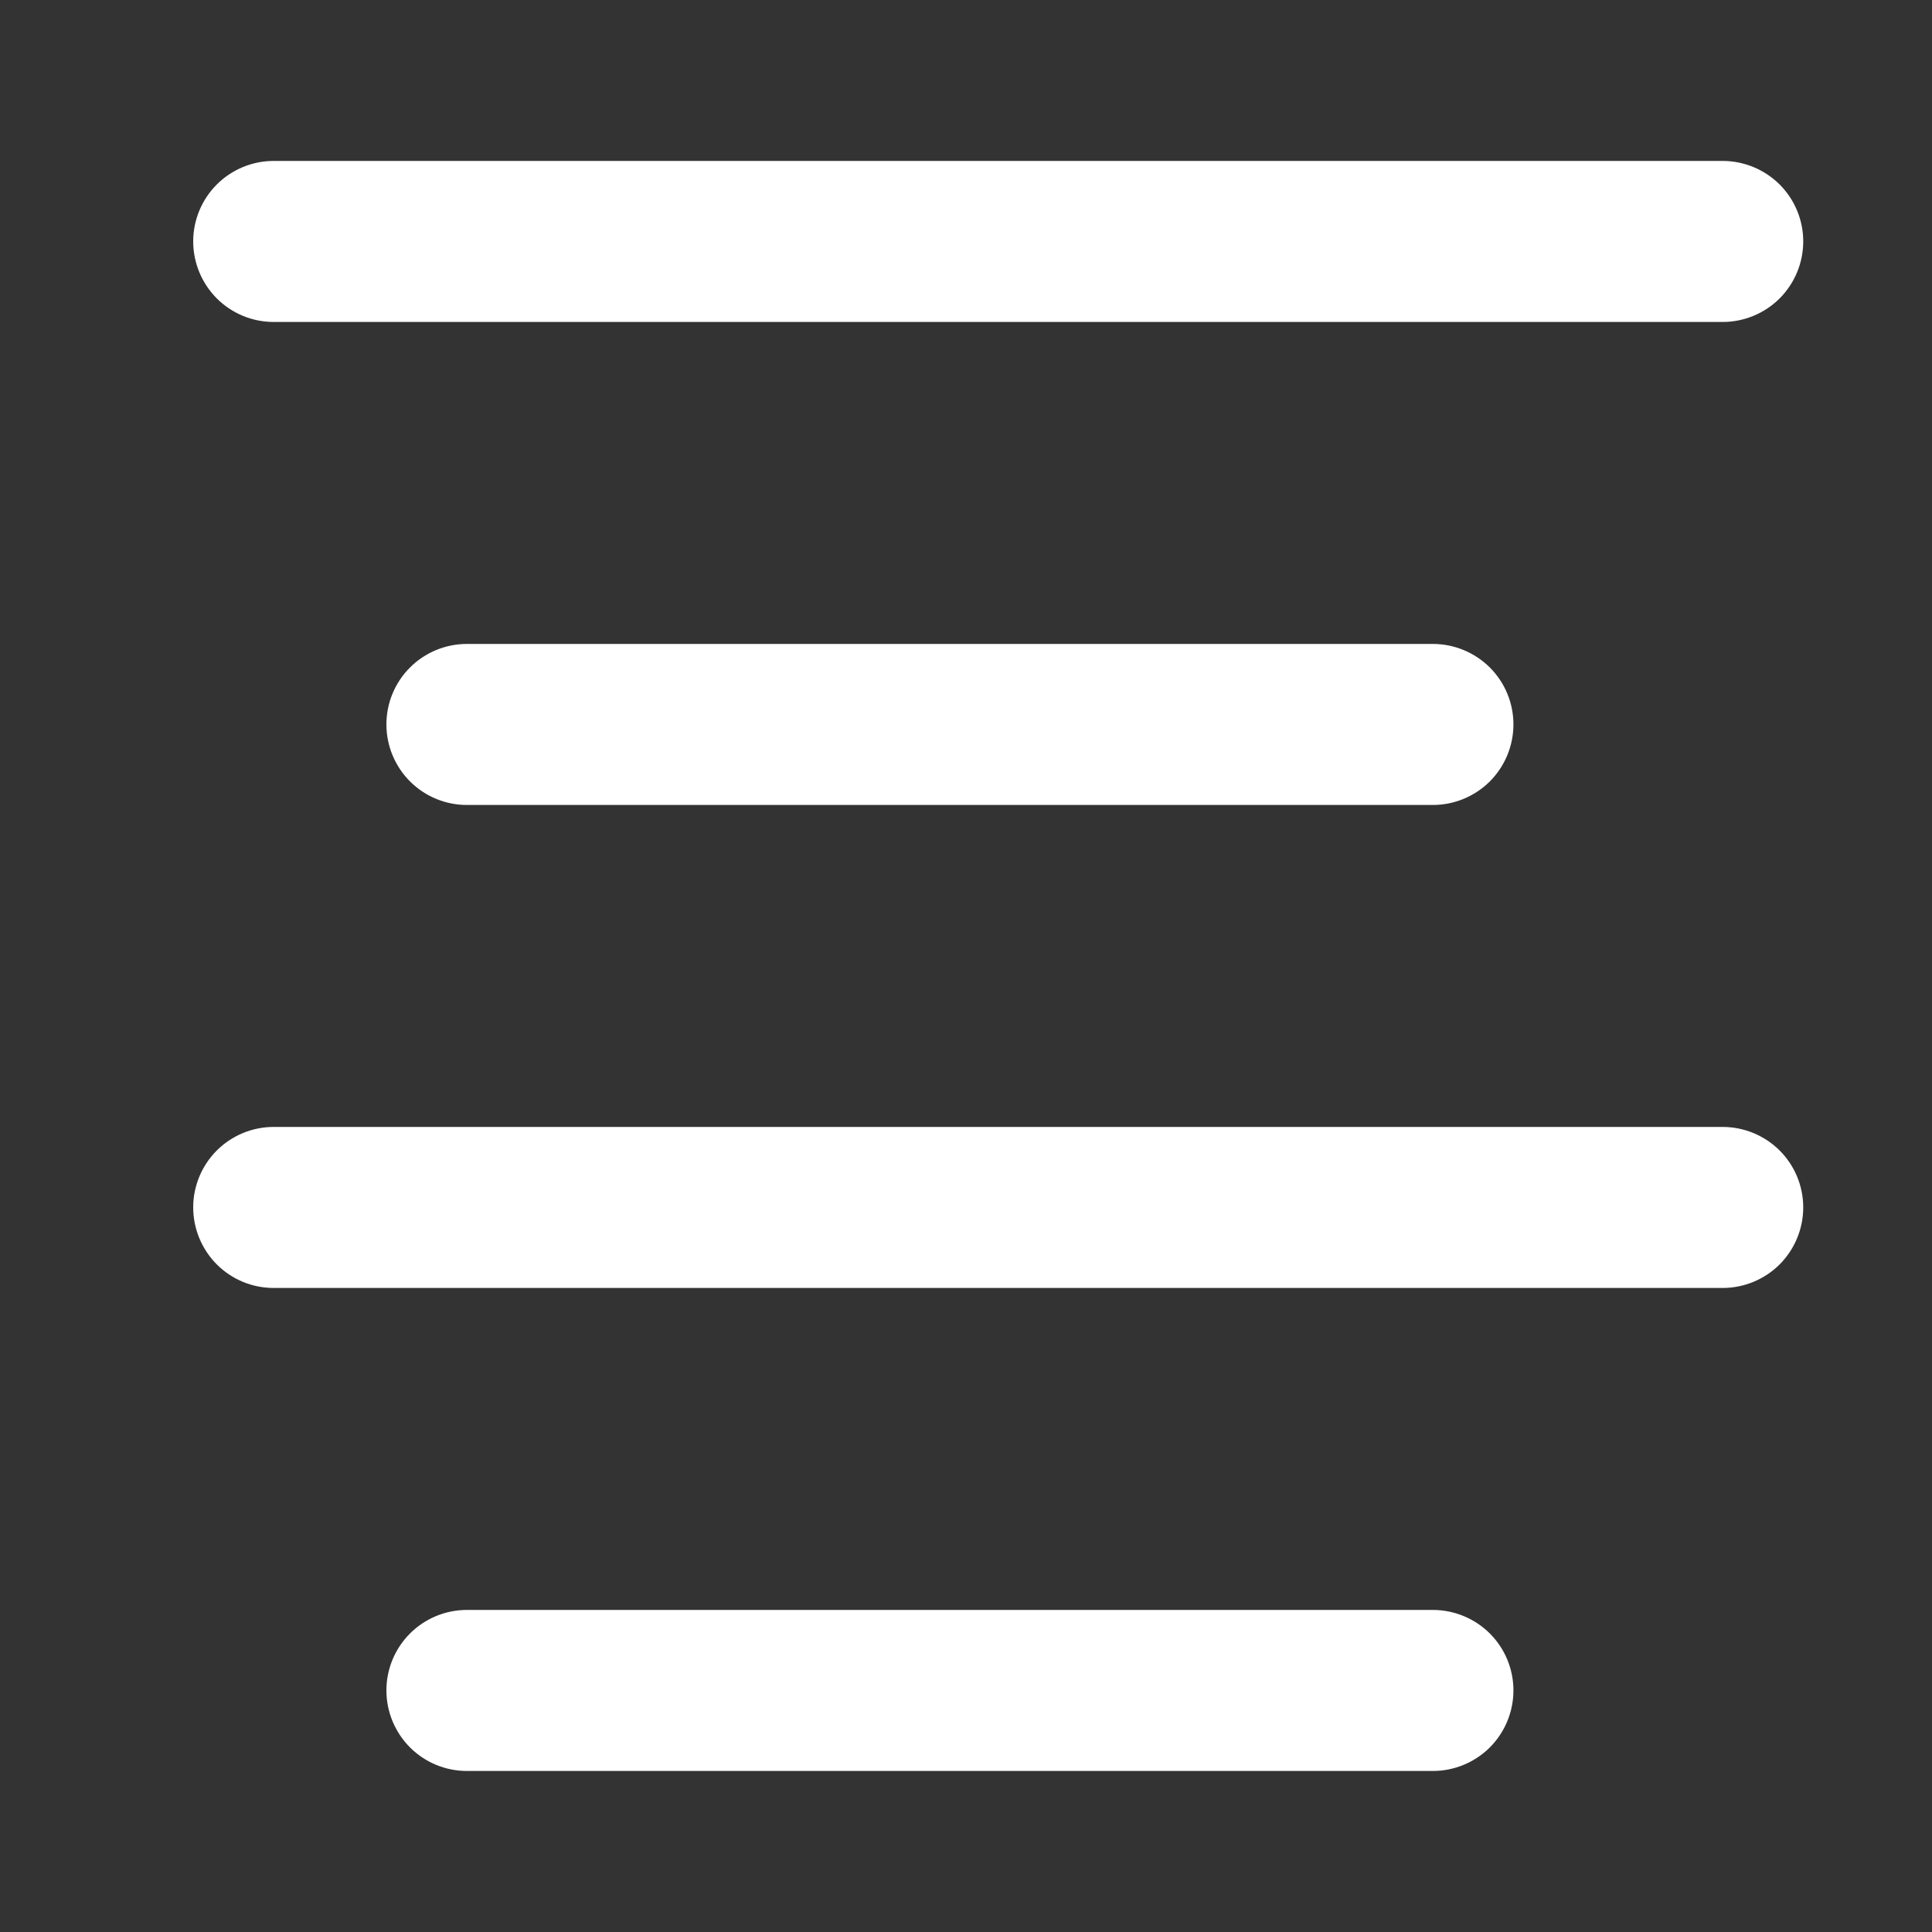 <svg width="20" height="20" viewBox="0 0 20 20" fill="none" xmlns="http://www.w3.org/2000/svg">
<rect x="0" y="0" width="20" height="20" fill="#333333" stroke="none"/>
<path d="M2.833 3.333H17.833C18.054 3.333 18.266 3.245 18.423 3.089C18.579 2.932 18.667 2.72 18.667 2.499C18.667 2.278 18.579 2.066 18.423 1.91C18.266 1.754 18.054 1.666 17.833 1.666H2.833C2.612 1.666 2.4 1.754 2.244 1.91C2.088 2.066 2 2.278 2 2.499C2 2.72 2.088 2.932 2.244 3.089C2.4 3.245 2.612 3.333 2.833 3.333Z" fill="white"/>
<path d="M4.833 8.333H14.833C15.054 8.333 15.266 8.245 15.423 8.089C15.579 7.932 15.667 7.72 15.667 7.499C15.667 7.278 15.579 7.066 15.423 6.91C15.266 6.754 15.054 6.666 14.833 6.666H4.833C4.612 6.666 4.4 6.754 4.244 6.91C4.088 7.066 4 7.278 4 7.499C4 7.72 4.088 7.932 4.244 8.089C4.4 8.245 4.612 8.333 4.833 8.333Z" fill="white"/>
<path d="M2.833 13.333H17.833C18.054 13.333 18.266 13.245 18.423 13.089C18.579 12.932 18.667 12.72 18.667 12.499C18.667 12.278 18.579 12.066 18.423 11.91C18.266 11.754 18.054 11.666 17.833 11.666H2.833C2.612 11.666 2.4 11.754 2.244 11.91C2.088 12.066 2 12.278 2 12.499C2 12.72 2.088 12.932 2.244 13.089C2.4 13.245 2.612 13.333 2.833 13.333Z" fill="white"/>
<path d="M4.833 18.333H14.833C15.054 18.333 15.266 18.245 15.423 18.089C15.579 17.932 15.667 17.72 15.667 17.499C15.667 17.278 15.579 17.066 15.423 16.91C15.266 16.754 15.054 16.666 14.833 16.666H4.833C4.612 16.666 4.4 16.754 4.244 16.91C4.088 17.066 4 17.278 4 17.499C4 17.72 4.088 17.932 4.244 18.089C4.4 18.245 4.612 18.333 4.833 18.333Z" fill="white"/>
</svg>
